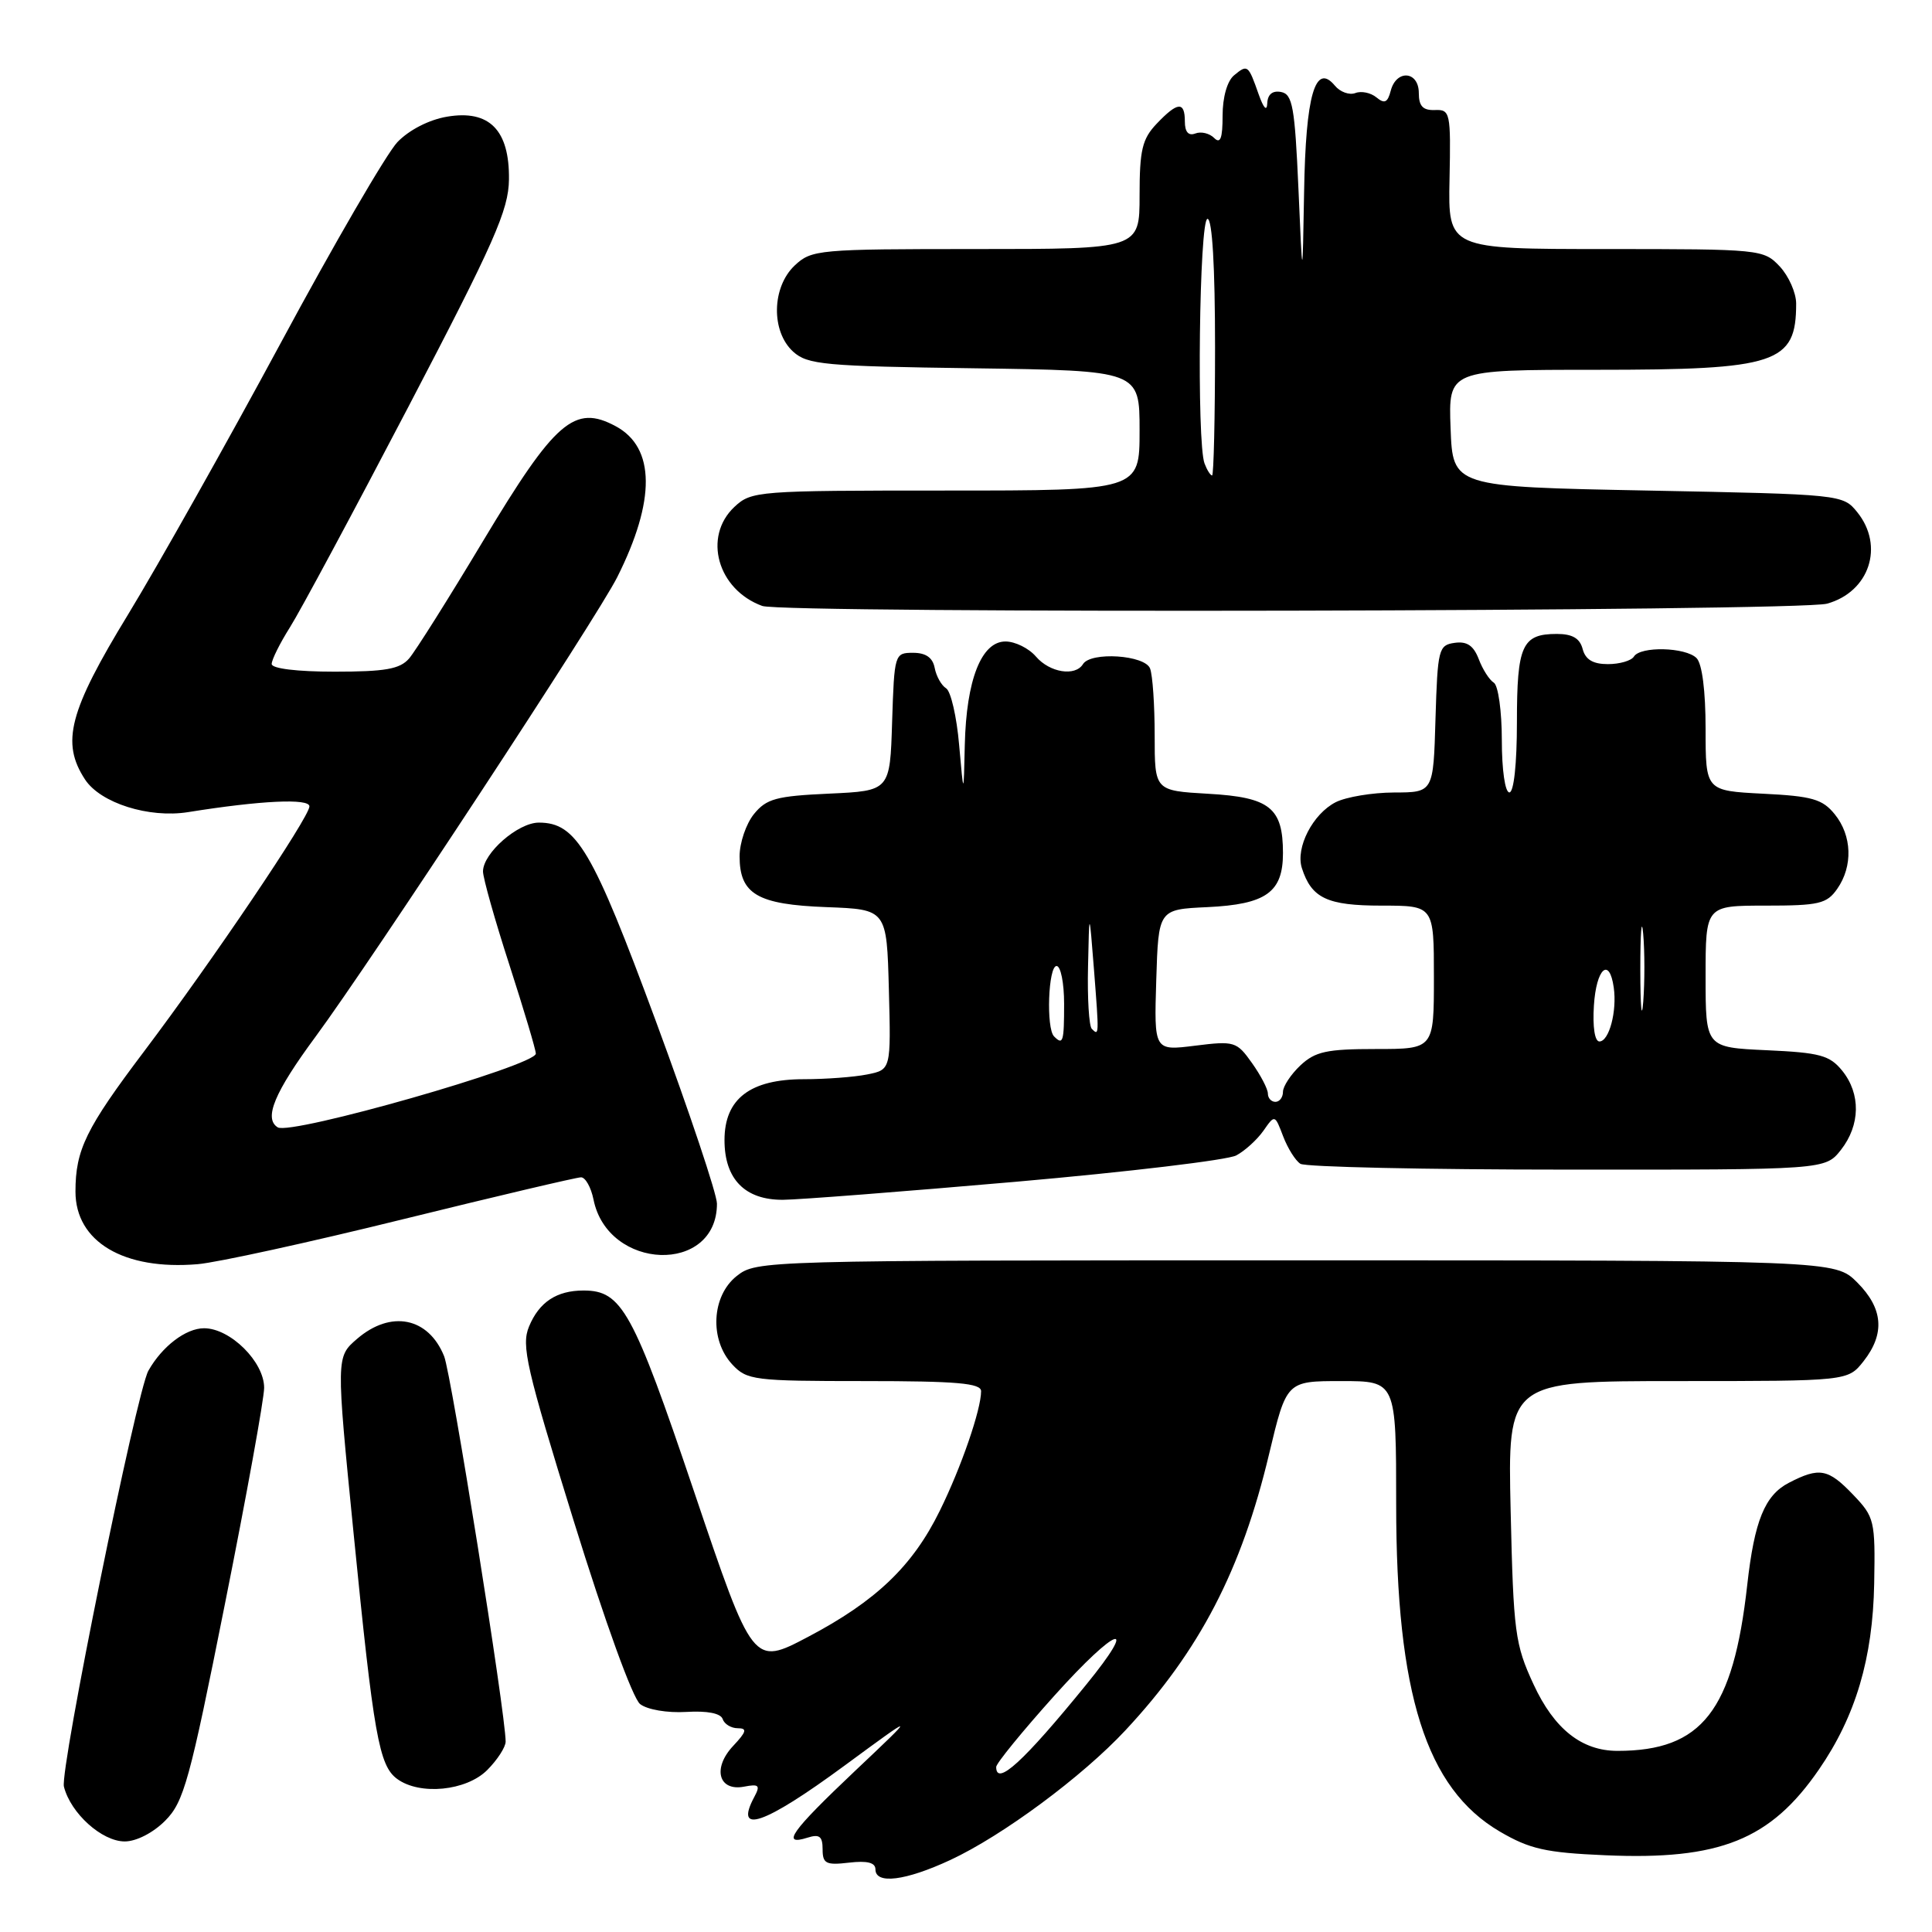 <?xml version="1.0" encoding="UTF-8" standalone="no"?>
<!DOCTYPE svg PUBLIC "-//W3C//DTD SVG 1.1//EN" "http://www.w3.org/Graphics/SVG/1.1/DTD/svg11.dtd" >
<svg xmlns="http://www.w3.org/2000/svg" xmlns:xlink="http://www.w3.org/1999/xlink" version="1.1" viewBox="0 0 256 256">
 <g >
 <path fill="currentColor"
d=" M 125.92 246.46 C 132.84 243.24 143.41 235.41 149.13 229.27 C 158.94 218.76 164.50 208.05 168.16 192.67 C 170.47 183.00 170.47 183.00 177.73 183.00 C 185.00 183.00 185.00 183.00 185.00 199.34 C 185.00 224.45 188.96 236.96 198.73 242.69 C 202.70 245.01 204.80 245.49 212.70 245.83 C 227.87 246.50 234.61 243.79 241.03 234.45 C 245.88 227.41 248.16 219.73 248.34 209.82 C 248.49 201.48 248.38 201.02 245.56 198.07 C 242.24 194.60 241.09 194.38 237.03 196.48 C 233.85 198.13 232.47 201.50 231.52 210.00 C 229.66 226.70 225.52 232.00 214.33 232.00 C 209.59 232.00 205.94 229.11 203.20 223.18 C 200.75 217.89 200.54 216.32 200.17 200.25 C 199.77 183.00 199.77 183.00 222.31 183.00 C 244.85 183.00 244.85 183.00 246.93 180.37 C 249.80 176.71 249.53 173.37 246.08 169.92 C 243.15 167.00 243.15 167.00 171.71 167.00 C 100.95 167.00 100.24 167.02 97.63 169.07 C 94.28 171.71 93.98 177.53 97.04 180.81 C 98.97 182.88 99.92 183.00 114.54 183.00 C 126.80 183.00 130.00 183.28 130.00 184.34 C 130.00 186.78 127.37 194.42 124.54 200.16 C 120.94 207.51 116.07 212.16 107.06 216.90 C 99.77 220.74 99.77 220.74 91.97 197.65 C 83.86 173.65 82.40 171.00 77.32 171.00 C 73.76 171.00 71.44 172.53 70.10 175.77 C 69.05 178.29 69.73 181.23 76.03 201.56 C 80.16 214.88 83.84 225.05 84.82 225.80 C 85.77 226.54 88.42 226.99 90.93 226.84 C 93.72 226.67 95.51 227.02 95.76 227.79 C 95.98 228.45 96.88 229.00 97.76 229.00 C 99.04 229.00 98.92 229.46 97.15 231.34 C 94.37 234.30 95.21 237.39 98.60 236.74 C 100.56 236.36 100.77 236.57 99.96 238.08 C 97.22 243.19 101.24 241.80 111.91 233.95 C 121.50 226.90 121.50 226.90 113.25 234.70 C 104.85 242.65 103.43 244.63 107.00 243.50 C 108.58 243.00 109.00 243.32 109.00 245.04 C 109.00 246.94 109.45 247.17 112.50 246.81 C 114.91 246.53 116.00 246.80 116.00 247.70 C 116.00 249.72 119.98 249.22 125.92 246.46 Z  M 21.89 241.25 C 24.36 238.77 25.13 235.98 29.81 212.50 C 32.67 198.20 35.00 185.32 35.00 183.89 C 35.00 180.44 30.51 176.00 27.04 176.00 C 24.62 176.00 21.47 178.41 19.66 181.63 C 18.09 184.43 7.92 234.53 8.47 236.74 C 9.36 240.27 13.50 244.00 16.53 244.00 C 18.06 244.00 20.29 242.86 21.89 241.25 Z  M 64.55 234.55 C 65.90 233.20 67.00 231.50 67.00 230.77 C 67.00 227.12 59.81 182.12 58.85 179.71 C 56.77 174.55 51.80 173.55 47.32 177.40 C 44.53 179.80 44.53 179.80 46.85 203.15 C 49.51 229.96 50.22 233.96 52.63 235.72 C 55.64 237.92 61.78 237.31 64.55 234.55 Z  M 53.42 161.55 C 65.80 158.50 76.41 156.00 76.99 156.00 C 77.57 156.00 78.31 157.32 78.64 158.93 C 80.53 168.40 95.00 168.90 95.00 159.49 C 95.00 158.24 91.36 147.37 86.92 135.35 C 78.51 112.59 76.39 109.00 71.40 109.00 C 68.63 109.00 64.00 113.05 64.00 115.47 C 64.00 116.33 65.57 121.91 67.50 127.86 C 69.42 133.82 71.00 139.10 71.00 139.61 C 71.00 141.19 38.55 150.46 36.80 149.38 C 34.92 148.21 36.36 144.75 41.81 137.37 C 49.22 127.32 79.13 81.78 81.78 76.49 C 86.90 66.30 86.83 59.30 81.59 56.48 C 76.13 53.54 73.57 55.75 64.00 71.70 C 59.45 79.29 55.04 86.29 54.21 87.25 C 52.99 88.66 51.05 89.00 44.35 89.00 C 39.34 89.00 36.00 88.59 36.00 87.98 C 36.00 87.42 37.09 85.23 38.42 83.12 C 39.76 81.01 46.82 67.86 54.12 53.89 C 65.53 32.06 67.39 27.84 67.44 23.78 C 67.52 17.23 64.84 14.51 59.24 15.46 C 56.85 15.86 54.21 17.22 52.66 18.83 C 51.24 20.32 44.26 32.32 37.16 45.52 C 30.05 58.71 20.97 74.85 16.99 81.39 C 9.14 94.26 8.06 98.39 11.27 103.29 C 13.32 106.41 19.73 108.44 24.93 107.61 C 34.54 106.07 41.00 105.76 41.00 106.85 C 41.00 108.27 28.15 127.31 19.08 139.33 C 11.39 149.52 10.00 152.35 10.00 157.89 C 10.00 164.54 16.40 168.34 26.20 167.51 C 28.78 167.29 41.03 164.61 53.42 161.55 Z  M 134.61 156.59 C 149.53 155.28 162.67 153.71 163.81 153.10 C 164.96 152.49 166.58 151.01 167.41 149.83 C 168.92 147.67 168.92 147.67 170.02 150.56 C 170.63 152.16 171.66 153.80 172.31 154.21 C 172.97 154.63 188.88 154.98 207.68 154.98 C 241.85 155.00 241.85 155.00 243.93 152.37 C 246.51 149.08 246.58 144.94 244.10 141.87 C 242.44 139.83 241.15 139.48 234.10 139.16 C 226.00 138.79 226.00 138.79 226.00 129.39 C 226.00 120.00 226.00 120.00 233.94 120.00 C 241.02 120.00 242.06 119.76 243.44 117.78 C 245.54 114.78 245.41 110.72 243.11 107.89 C 241.49 105.89 240.12 105.49 233.61 105.17 C 226.00 104.78 226.00 104.78 226.00 96.59 C 226.00 91.55 225.54 87.94 224.80 87.20 C 223.35 85.75 217.36 85.60 216.50 87.00 C 216.16 87.55 214.61 88.00 213.06 88.00 C 211.07 88.00 210.08 87.40 209.71 86.00 C 209.34 84.58 208.35 84.00 206.29 84.00 C 201.68 84.00 201.00 85.50 201.00 95.70 C 201.00 101.23 200.59 105.00 200.00 105.00 C 199.43 105.00 199.00 102.02 199.00 98.06 C 199.00 94.24 198.52 90.82 197.94 90.46 C 197.35 90.10 196.45 88.69 195.94 87.33 C 195.25 85.54 194.38 84.95 192.75 85.18 C 190.62 85.48 190.49 86.00 190.21 95.25 C 189.93 105.00 189.93 105.00 184.71 105.01 C 181.85 105.02 178.38 105.60 177.00 106.29 C 173.96 107.83 171.65 112.31 172.50 115.01 C 173.78 119.02 175.85 120.00 183.07 120.00 C 190.00 120.00 190.00 120.00 190.00 129.50 C 190.00 139.00 190.00 139.00 182.31 139.00 C 175.80 139.00 174.28 139.33 172.31 141.17 C 171.04 142.37 170.00 143.95 170.00 144.67 C 170.00 145.40 169.55 146.00 169.00 146.00 C 168.45 146.00 168.00 145.51 168.00 144.90 C 168.00 144.30 167.05 142.48 165.89 140.85 C 163.87 138.00 163.56 137.91 158.35 138.56 C 152.92 139.24 152.92 139.24 153.21 129.87 C 153.50 120.50 153.50 120.50 159.98 120.20 C 167.77 119.83 170.00 118.24 170.00 113.04 C 170.00 107.02 168.25 105.64 160.11 105.18 C 153.00 104.77 153.00 104.77 153.00 97.47 C 153.00 93.45 152.73 89.45 152.39 88.58 C 151.71 86.79 144.54 86.32 143.50 88.00 C 142.47 89.67 139.09 89.12 137.27 87.00 C 136.33 85.90 134.51 85.00 133.23 85.00 C 130.04 85.00 128.04 90.08 127.84 98.72 C 127.69 105.50 127.69 105.50 127.09 98.71 C 126.77 94.98 125.99 91.60 125.37 91.21 C 124.74 90.82 124.06 89.60 123.85 88.50 C 123.59 87.14 122.68 86.50 120.99 86.50 C 118.54 86.50 118.50 86.65 118.21 95.65 C 117.93 104.79 117.93 104.79 109.87 105.16 C 102.85 105.48 101.56 105.83 99.90 107.87 C 98.86 109.16 98.00 111.68 98.00 113.46 C 98.00 118.48 100.36 119.86 109.53 120.20 C 117.50 120.50 117.50 120.50 117.78 131.12 C 118.06 141.74 118.06 141.74 114.91 142.37 C 113.17 142.72 109.39 143.00 106.51 143.00 C 99.39 143.00 96.00 145.60 96.00 151.07 C 96.00 156.24 98.71 159.01 103.75 158.98 C 105.81 158.97 119.70 157.89 134.61 156.59 Z  M 242.09 79.99 C 247.71 78.43 249.72 72.35 246.09 67.86 C 244.19 65.52 244.01 65.50 218.34 65.00 C 192.50 64.50 192.50 64.50 192.21 56.75 C 191.92 49.00 191.92 49.00 211.51 49.00 C 235.46 49.00 238.00 48.16 238.00 40.23 C 238.00 38.80 237.02 36.59 235.83 35.31 C 233.69 33.04 233.30 33.00 212.77 33.00 C 191.88 33.00 191.88 33.00 192.07 23.75 C 192.25 14.90 192.16 14.50 190.13 14.58 C 188.54 14.64 188.00 14.06 188.00 12.33 C 188.00 9.41 185.03 9.16 184.28 12.02 C 183.87 13.60 183.46 13.79 182.39 12.91 C 181.64 12.29 180.38 12.02 179.59 12.33 C 178.79 12.63 177.57 12.19 176.88 11.35 C 174.28 8.22 173.01 12.60 172.80 25.44 C 172.59 37.50 172.59 37.50 172.05 25.01 C 171.57 14.17 171.27 12.48 169.75 12.19 C 168.62 11.97 167.97 12.50 167.92 13.68 C 167.87 14.81 167.44 14.36 166.78 12.50 C 165.40 8.57 165.31 8.50 163.52 9.98 C 162.61 10.73 162.00 12.89 162.00 15.32 C 162.00 18.34 161.71 19.11 160.88 18.28 C 160.26 17.66 159.14 17.39 158.38 17.69 C 157.48 18.03 157.00 17.49 157.00 16.11 C 157.00 13.39 156.04 13.47 153.25 16.41 C 151.35 18.41 151.00 19.89 151.00 25.89 C 151.00 33.00 151.00 33.00 129.31 33.00 C 108.43 33.00 107.54 33.08 105.31 35.17 C 102.25 38.05 102.15 43.92 105.10 46.60 C 107.01 48.32 109.22 48.53 129.10 48.80 C 151.00 49.11 151.00 49.11 151.00 57.05 C 151.00 65.00 151.00 65.00 125.31 65.00 C 100.32 65.00 99.57 65.06 97.31 67.17 C 93.11 71.12 95.08 78.13 101.00 80.29 C 103.81 81.32 238.34 81.03 242.09 79.99 Z  M 132.00 234.13 C 132.00 233.66 135.49 229.38 139.75 224.64 C 147.99 215.47 151.09 214.44 143.90 223.26 C 135.60 233.46 132.00 236.74 132.00 234.13 Z  M 139.67 137.33 C 138.60 136.27 138.90 128.00 140.00 128.00 C 140.55 128.00 141.00 130.25 141.00 133.00 C 141.00 138.07 140.86 138.53 139.67 137.33 Z  M 211.20 133.25 C 211.51 128.32 213.25 126.74 213.83 130.85 C 214.28 134.00 213.21 138.00 211.93 138.00 C 211.31 138.00 211.02 136.06 211.20 133.25 Z  M 144.67 136.33 C 144.30 135.97 144.07 132.25 144.17 128.08 C 144.33 120.50 144.33 120.50 144.96 128.50 C 145.64 137.24 145.64 137.30 144.67 136.33 Z  M 217.35 128.50 C 217.35 123.55 217.52 121.40 217.73 123.72 C 217.94 126.04 217.94 130.09 217.74 132.72 C 217.53 135.35 217.36 133.45 217.35 128.50 Z  M 159.61 61.42 C 158.55 58.67 158.91 29.00 160.00 29.00 C 160.63 29.00 161.00 35.33 161.00 46.00 C 161.00 55.35 160.82 63.00 160.61 63.00 C 160.39 63.00 159.94 62.29 159.61 61.42 Z "/>
</g>
</svg>